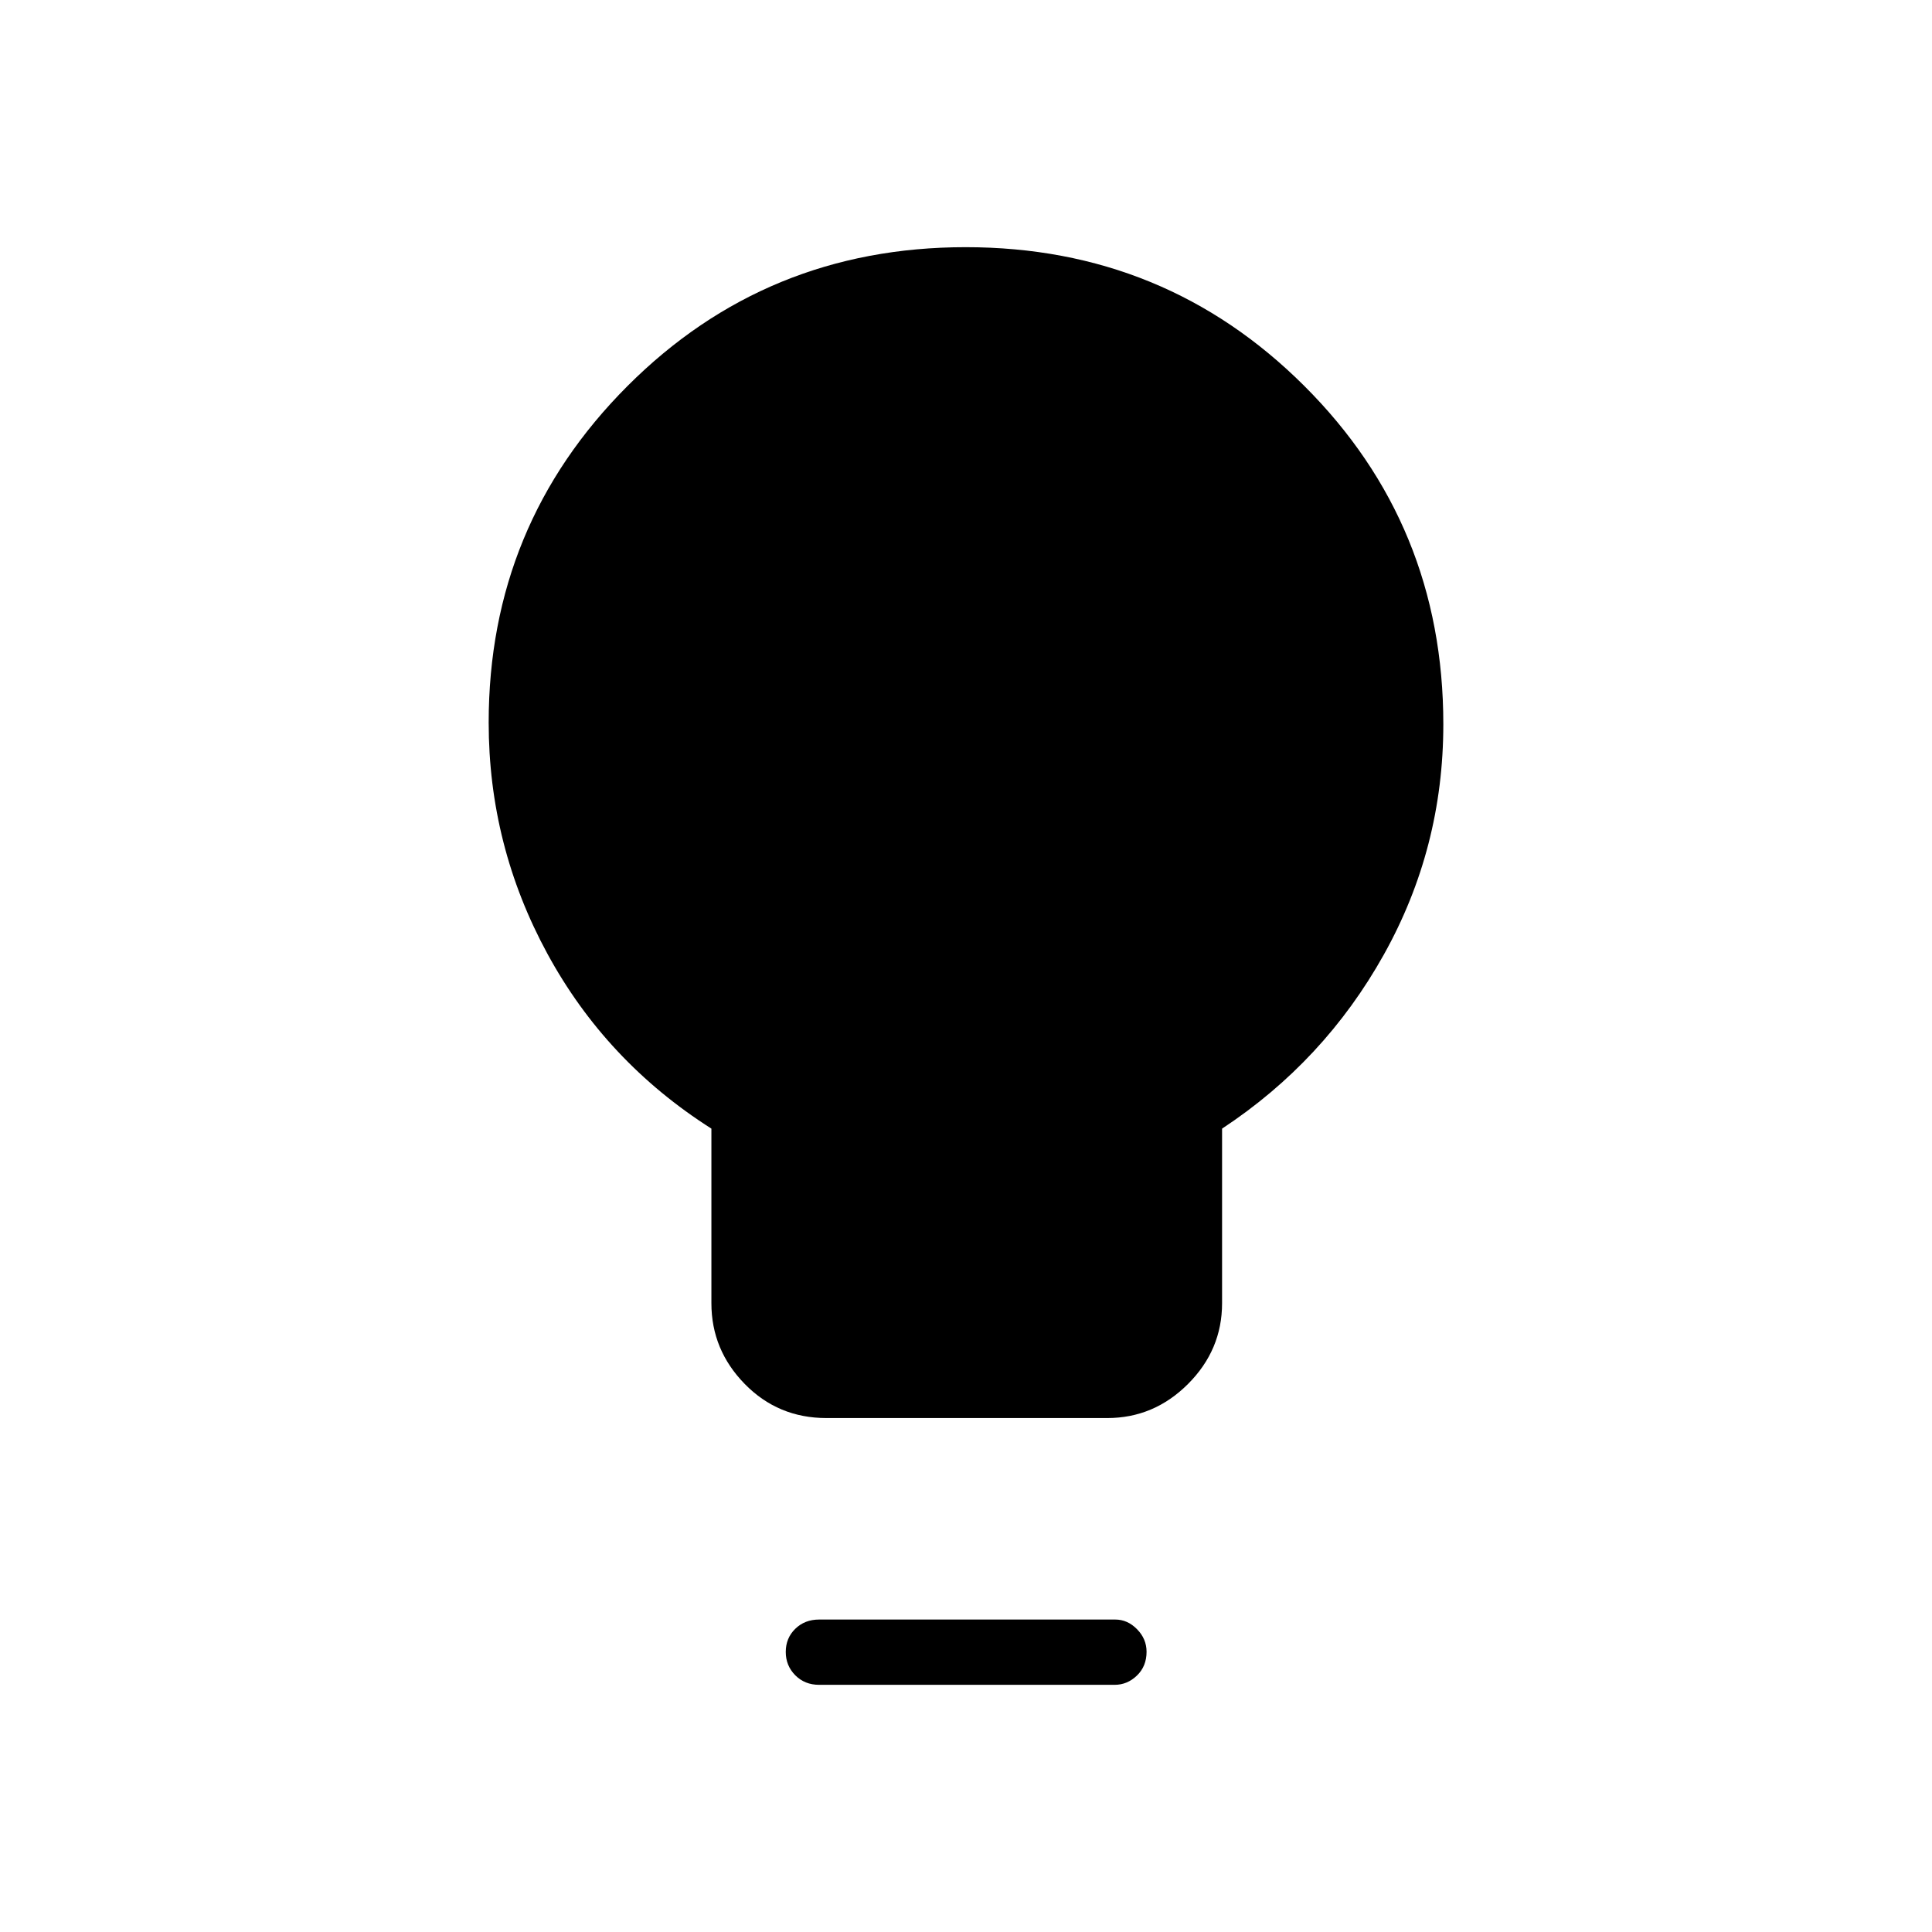 <svg xmlns="http://www.w3.org/2000/svg" height="40" viewBox="0 -960 960 960" width="40"><path d="M410.64-255.38q-24.01 0-40.58-16.93-16.57-16.93-16.57-40.13v-86.75q-52.34-33.28-81.51-86.94-29.16-53.66-29.16-114.84 0-98.15 68.94-167.18 68.93-69.03 168.07-69.03 99.12 0 168.23 68.91 69.12 68.91 69.12 168.15 0 61.56-29.58 114.5-29.57 52.94-80.36 86.43v86.75q0 23.2-16.92 40.13-16.93 16.93-40.13 16.93H410.64Zm-3.63 132.56q-7.14 0-11.86-4.76-4.71-4.76-4.71-11.6 0-6.85 4.71-11.46 4.72-4.62 11.86-4.62h147.15q6.12 0 10.84 4.82 4.72 4.81 4.72 11.19 0 7.2-4.77 11.81-4.78 4.62-11.09 4.62H407.01Z"/></svg>